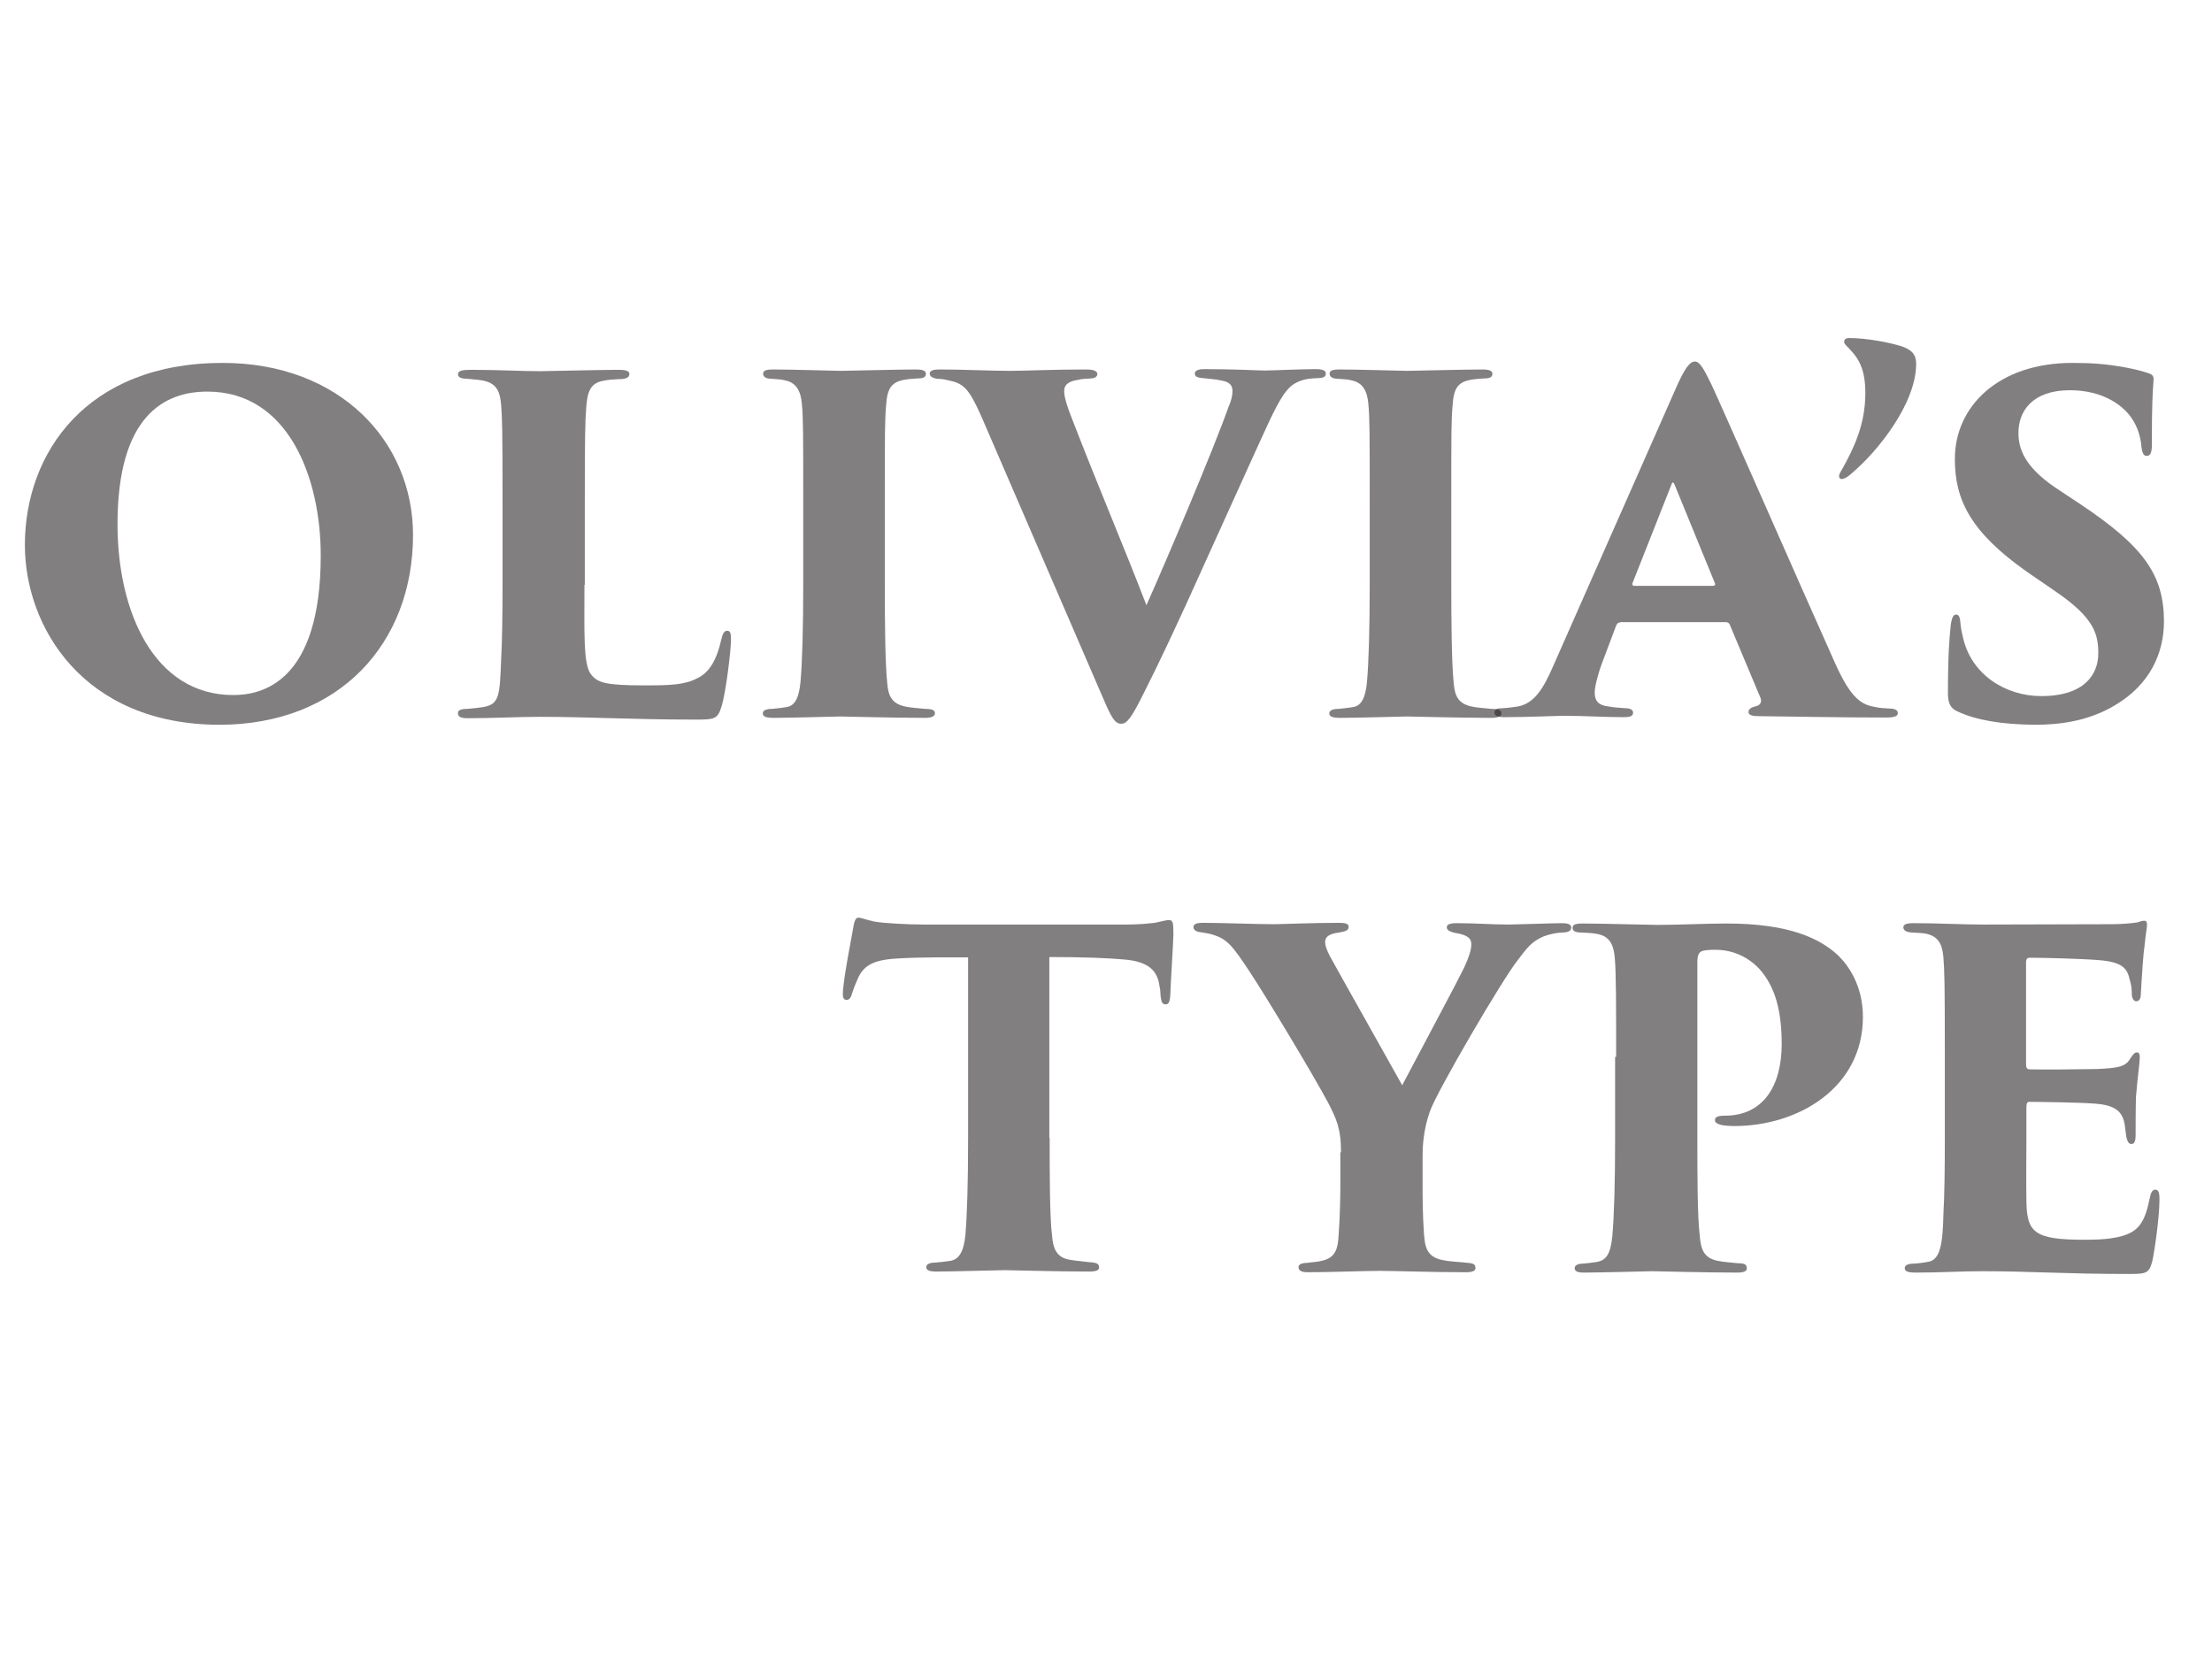 <?xml version="1.0" encoding="utf-8"?>
<!-- Generator: Adobe Illustrator 18.0.0, SVG Export Plug-In . SVG Version: 6.00 Build 0)  -->
<!DOCTYPE svg PUBLIC "-//W3C//DTD SVG 1.1//EN" "http://www.w3.org/Graphics/SVG/1.1/DTD/svg11.dtd">
<svg version="1.1" id="Layer_1" xmlns="http://www.w3.org/2000/svg" xmlns:xlink="http://www.w3.org/1999/xlink" x="0px" y="0px"
	 viewBox="0 0 640 480" enable-background="new 0 0 640 480" xml:space="preserve">
<g>
	<path opacity="0.57" fill="#231F20" d="M7.2,157.7C7.2,131,25.1,105,64.4,105c33.9,0,55.1,22.7,55.1,49.8
		c0,31.1-21.1,54.9-56.1,54.9C24,209.6,7.2,181.3,7.2,157.7z M92.8,160.7c0-22.2-9.2-47.4-32.8-47.4c-12.3,0-26,6.8-26,38.4
		c0,25.2,10.5,49.4,33.5,49.4C75.7,201.1,92.8,197.5,92.8,160.7z"/>
	<path opacity="0.57" fill="#231F20" d="M169.1,169.2c0,13.5-0.4,23.1,1.9,25.9c1.9,2.5,4.4,3.2,15.5,3.2c7.3,0,11.6-0.1,15.3-2.1
		c3.2-1.5,5.5-4.9,6.9-11.2c0.4-1.5,0.7-2.5,1.7-2.5c0.9,0,1.1,0.7,1.1,2.5c0,3.1-1.5,15.7-2.8,19.6c-1.1,3.5-2.1,3.6-7.5,3.6
		c-18.4,0-30.8-0.8-45-0.8c-6.3,0-13.5,0.4-20.8,0.4c-1.9,0-2.9-0.3-2.9-1.5c0-0.8,0.8-1.2,2.7-1.2c1.6-0.1,3.1-0.3,4.5-0.5
		c4.8-0.8,4.9-3.2,5.3-13.9c0.3-5.3,0.4-13.3,0.4-21.6v-23.5c0-21.8-0.1-24.2-0.4-28.4c-0.3-3.7-1.2-6-4.5-6.9
		c-1.2-0.4-3.2-0.5-5.2-0.7c-1.5,0-2.8-0.3-2.8-1.3c0-1.1,1.3-1.3,4-1.3c7.6,0,14.5,0.4,19.8,0.4c1.2,0,17.8-0.4,22.6-0.4
		c2.4,0,3.2,0.4,3.2,1.2c0,1.2-1.3,1.5-3.2,1.5c-1.3,0.1-2.7,0.1-4.5,0.5c-3.6,0.7-4.5,3.2-4.8,7.9c-0.3,4.3-0.4,6.9-0.4,29V169.2z"
		/>
	<path opacity="0.57" fill="#231F20" d="M232.4,145.6c0-20.7,0-24.6-0.4-28.8c-0.3-3.7-1.7-6.1-4.7-6.7c-0.9-0.3-2.3-0.4-4-0.5
		c-1.6,0-2.5-0.5-2.5-1.5c0-0.8,0.7-1.2,2.9-1.2c5.3,0,18.4,0.4,19.5,0.4c1.2,0,17-0.4,21.8-0.4c2.3,0,2.9,0.5,2.9,1.3
		c0,1.1-1.2,1.3-2.5,1.3c-1.3,0.1-2.1,0.1-3.9,0.4c-3.5,0.7-4.8,2.4-5.1,7.2c-0.4,4.3-0.4,7.7-0.4,28.4v23.5c0,10.5,0.1,23,0.7,28.6
		c0.3,3.5,1.1,5.9,5.1,6.8c1.7,0.4,4.1,0.5,5.9,0.7c2.3,0,2.8,0.5,2.8,1.3c0,0.7-0.7,1.3-2.8,1.3c-9.1,0-23.4-0.4-24.6-0.4
		c-0.7,0-14.7,0.4-19.2,0.4c-2.1,0-3.2-0.3-3.2-1.3c0-0.9,1.1-1.3,2.7-1.3c1.3-0.1,2.7-0.3,4.1-0.5c2.8-0.4,3.7-3.3,4.1-7.2
		c0.5-5.6,0.8-15.2,0.8-28.3V145.6z"/>
	<path opacity="0.57" fill="#231F20" d="M283.9,120.4c-3.7-8.3-5.2-9.5-9.7-10.4c-1.1-0.3-2.3-0.4-3.1-0.4c-1.5-0.3-2.1-0.8-2.1-1.5
		c0-0.9,1.1-1.2,2.8-1.2c7.2,0,14.9,0.4,20.3,0.4c4.7,0,11.9-0.4,22.3-0.4c2,0,3.1,0.5,3.1,1.3c0,0.8-0.8,1.3-2,1.3
		c-1.6,0.1-2.4,0.1-3.6,0.4c-3.5,0.5-4,2-4,3.3c0,1.7,0.8,4.4,3.1,10.1c6.3,16.3,14.7,36.2,20.7,51.8c5.5-12.3,19.4-45,23.8-57.5
		c0.7-1.5,1.1-3.2,1.1-4.4c0-1.7-0.8-2.7-3.2-3.1c-1.6-0.4-3.9-0.5-5.3-0.7c-1.7-0.1-2.4-0.5-2.4-1.3c0-0.8,0.7-1.3,2.9-1.3
		c8.8,0,15.3,0.4,17.3,0.4c2,0,10.7-0.4,14.8-0.4c2,0,2.9,0.4,2.9,1.3c0,0.9-0.7,1.3-2.4,1.3c-1.6,0.1-3.7,0.1-5.9,1.2
		c-2.8,1.3-4.7,4.1-8.4,12c-5.3,11.5-10.1,22.3-17.8,39.2c-8.5,19-14.3,31.1-17.8,38c-3.9,7.9-5.2,9.6-6.9,9.6c-1.9,0-2.9-1.9-5.5-8
		L283.9,120.4z"/>
	<path opacity="0.57" fill="#231F20" d="M396.3,145.6c0-20.7,0-24.6-0.4-28.8c-0.3-3.7-1.7-6.1-4.7-6.7c-0.9-0.3-2.3-0.4-4-0.5
		c-1.6,0-2.5-0.5-2.5-1.5c0-0.8,0.7-1.2,2.9-1.2c5.3,0,18.4,0.4,19.5,0.4c1.2,0,16.9-0.4,21.8-0.4c2.3,0,2.9,0.5,2.9,1.3
		c0,1.1-1.2,1.3-2.5,1.3c-1.3,0.1-2.1,0.1-3.9,0.4c-3.5,0.7-4.8,2.4-5.1,7.2c-0.4,4.3-0.4,7.7-0.4,28.4v23.5c0,10.5,0.1,23,0.7,28.6
		c0.3,3.5,1.1,5.9,5.1,6.8c1.7,0.4,4.1,0.5,5.9,0.7c2.3,0,2.8,0.5,2.8,1.3c0,0.7-0.7,1.3-2.8,1.3c-9.1,0-23.4-0.4-24.6-0.4
		c-0.7,0-14.7,0.4-19.2,0.4c-2.1,0-3.2-0.3-3.2-1.3c0-0.9,1.1-1.3,2.7-1.3c1.3-0.1,2.7-0.3,4.1-0.5c2.8-0.4,3.7-3.3,4.1-7.2
		c0.5-5.6,0.8-15.2,0.8-28.3V145.6z"/>
	<path opacity="0.57" fill="#231F20" d="M468.8,180.1c-0.7,0-0.9,0.3-1.2,0.9l-4.1,10.9c-1.3,3.5-2.1,6.9-2.1,8.5c0,2.5,1.2,3.7,4,4
		c1.5,0.3,3.6,0.4,4.7,0.5c2,0,2.4,0.7,2.4,1.3c0,1.1-1.1,1.3-2.8,1.3c-6,0-10.5-0.4-17.6-0.4c-1.5,0-10.3,0.4-17,0.4
		c-1.9,0-2.7-0.5-2.7-1.3c0-1.1,0.9-1.3,2.5-1.3c1.6-0.1,2.9-0.3,4.3-0.5c4.7-0.9,7.3-5.1,10.1-11.5l35.6-80.6
		c2.5-5.7,4-7.7,5.5-7.7c1.3,0,2.5,1.9,4.8,6.7c3.5,7.5,25.9,58.6,35,78.9c4.5,10.4,7.5,13.6,12.1,14.3c1.5,0.4,3.1,0.4,4.3,0.5
		c1.7,0,2.5,0.5,2.5,1.3c0,0.9-0.9,1.3-3.5,1.3c-13.1,0-28.3-0.3-36.8-0.4c-2.1,0-2.9-0.4-2.9-1.2s0.7-1.3,1.9-1.6
		c1.5-0.3,2-1.2,1.6-2.4l-8.9-21.2c-0.1-0.5-0.7-0.8-1.1-0.8H468.8z M495.5,169.5c0.8,0,0.8-0.4,0.7-0.7l-11.7-28.6
		c-0.4-0.9-0.7-0.7-0.9,0l-11.3,28.6c-0.1,0.4,0.1,0.7,0.5,0.7H495.5z"/>
	<path opacity="0.57" fill="#231F20" d="M535.7,137c-1.3,1.2-2.3,1.6-2.8,1.6c-0.5,0-0.8-0.3-0.8-0.8c0-0.3,0.1-0.8,0.8-1.9
		c3.6-6.4,6.8-13.2,6.8-22.2c0-8.3-2.8-10.9-5.7-13.9c-0.8-0.8-0.5-2,0.9-2c5.6,0,12.7,1.5,15.6,2.5c3.5,1.3,3.9,3.1,3.9,5.1
		C554.3,116.8,543.4,130.5,535.7,137z"/>
	<path opacity="0.57" fill="#231F20" d="M566.5,205.9c-2.3-0.9-2.9-2.7-2.9-5.3c0-10.8,0.4-15.9,0.8-19.6c0.3-2.4,0.8-3.2,1.6-3.2
		c0.9,0,1.1,1.2,1.2,2.3c0.1,1.3,0.3,2.5,0.7,4.1c2.3,10.9,12.3,17.2,22.7,17.2c12.7,0,16.5-6.5,16.5-12.3c0-5.6-1.1-10.3-12.4-18
		l-8.3-5.7c-16.3-11.5-20.8-20.8-20.8-32.6c0-15.3,12.7-27.8,34-27.8c5.7,0,9.7,0.3,15.3,1.3c2.1,0.4,4.4,0.9,6.5,1.6
		c1.3,0.4,1.7,0.8,1.7,1.9c-0.3,4.3-0.5,6.9-0.5,18.8c0,2.4-0.4,3.3-1.5,3.3c-0.7,0-1.2-0.4-1.5-2.5c-0.1-1.3-0.5-4.7-2.4-7.7
		c-2.5-4.3-8.7-8.8-18.3-8.8c-10.9,0-14.9,6.1-14.9,12.3c0,4.5,1.6,9.7,10.7,15.9l6.8,4.5c18.7,12.4,24.6,20.7,24.6,34.2
		c0,9.2-4.1,18.3-14.1,24.2c-7.7,4.7-16.3,5.7-23.2,5.7C578.8,209.6,571.7,208.3,566.5,205.9z"/>
	<path opacity="0.57" fill="#231F20" d="M303.7,329.2c0,10.4,0,22.8,0.7,28.4c0.3,3.5,1.2,6.3,5.2,6.9c1.7,0.3,3.3,0.4,5.7,0.7
		c2.1,0.1,2.7,0.5,2.7,1.5c0,0.8-0.7,1.2-3.1,1.2c-9.1,0-22-0.4-24.2-0.4c-2.3,0-15.2,0.4-19.6,0.4c-2.1,0-3.1-0.3-3.1-1.3
		c0-0.9,1.1-1.3,2.7-1.3c1.3-0.1,2.8-0.3,4.3-0.5c2.9-0.5,3.9-3.5,4.3-7.3c0.5-5.6,0.8-15.2,0.8-28.2v-52.3
		c-5.2,0-13.5-0.1-20.2,0.3c-7.5,0.4-10.4,2.1-12.1,6.8c-0.7,1.5-0.9,2.3-1.2,3.1c-0.3,1.1-0.7,2.1-1.6,2.1c-1.2,0-1.2-1.1-1.1-2.7
		c0.5-5.5,2-12.7,2.9-17.8c0.3-2,0.7-3.3,1.5-3.3c0.9,0,1.5,0.4,4.5,1.1c2.4,0.5,9.7,0.9,14.8,0.9h58.1c4.1,0,6.5-0.3,8.4-0.5
		c2.1-0.4,3.2-0.8,4.1-0.8c1.2,0,1.3,0.8,1.3,4.1c0,1.9-0.8,14.3-0.9,17.6c-0.1,1.9-0.5,2.7-1.3,2.7c-1.1,0-1.3-0.8-1.5-2.4
		c-0.1-1.5-0.1-2-0.3-2.7c-0.5-4.1-2.5-7.3-10.4-7.9c-4.4-0.4-11.3-0.7-21.5-0.7V329.2z"/>
	<path opacity="0.57" fill="#231F20" d="M388,333.4c0-7.2-1.5-9.9-3.7-14.3c-4.9-9.1-18.2-31.1-22.7-37.9
		c-5.1-7.7-6.5-9.5-10.8-10.8c-0.8-0.3-2.4-0.5-3.5-0.7c-1.3-0.1-2-0.7-2-1.5c0-0.9,1.1-1.2,2.7-1.2c5.5,0,15.5,0.4,20.6,0.4
		c2.3,0,10.7-0.4,19.1-0.4c1.5,0,2.5,0.3,2.5,1.1c0,1.1-0.7,1.3-2.7,1.7c-3.6,0.4-4.1,1.7-4.1,2.8c0,0.9,0.4,2.1,1.3,3.9
		c2.1,3.9,18.8,33.5,21,37.5c8.1-15.4,15.3-28.7,17.9-34c1.3-2.8,2.1-5.1,2.1-6.8c0-1.5-0.8-2.7-4.8-3.3c-1.2-0.3-2.3-0.7-2.3-1.6
		c0-0.8,0.8-1.2,2.9-1.2c5.5,0,10,0.4,15.1,0.4c1.9,0,12.8-0.4,15.3-0.4c1.6,0,2.7,0.3,2.7,1.2c0,1.1-0.9,1.5-2.7,1.5
		c-1.7,0.1-3.6,0.5-5.2,1.1c-3.7,1.5-5.1,3.7-7.5,6.8c-4.5,5.6-23.6,38.3-25.5,43.9c-2,5.6-2.1,10.8-2.1,12.7v9.5
		c0,2.1,0,7.6,0.4,13.2c0.3,3.3,0.5,6.7,5.5,7.6c2.4,0.5,5.1,0.5,7.3,0.8c1.6,0.1,2.1,0.5,2.1,1.5c0,0.7-0.7,1.2-2.7,1.2
		c-9.6,0-20.7-0.4-25.1-0.4c-3.9,0-14.7,0.4-20.7,0.4c-1.9,0-2.7-0.5-2.7-1.5c0-0.7,0.8-1.2,2.4-1.2c2.1-0.3,3.5-0.3,4.7-0.7
		c3.5-0.9,4.3-3.3,4.5-7.2c0.4-5.6,0.5-11.6,0.5-13.7V333.4z"/>
	<path opacity="0.57" fill="#231F20" d="M467.6,305.8c0-14.7,0-24.4-0.4-28.7c-0.3-3.7-1.5-6.1-4.7-6.8c-1.7-0.4-3.5-0.4-5.1-0.5
		c-1.7,0-2.4-0.5-2.4-1.3c0-0.8,0.4-1.3,2.9-1.3c5.7,0,19.4,0.4,21.6,0.4c6.4,0,13.9-0.4,20-0.4c18.2,0,27,4.3,32.3,9.2
		c2.9,2.8,7.2,8.7,7.2,17.8c0,20.6-18.8,31.6-37.2,31.6c-0.9,0-3.2-0.1-4.1-0.4c-0.8-0.3-1.5-0.5-1.5-1.3c0-0.8,0.5-1.3,2.9-1.3
		c11.1,0,16.4-8.7,16.4-20.7c0-9.2-1.7-16.5-6.5-21.8c-3.5-3.7-8-5.5-12.7-5.5c-1.7,0-2.8,0.1-3.6,0.3c-1.1,0.3-1.6,1.1-1.6,3.3v51
		c0,10.4,0,22.6,0.7,28.2c0.3,3.9,1.2,6.4,5.2,7.2c1.9,0.4,4.3,0.5,5.9,0.7c2,0,2.5,0.4,2.5,1.5c0,0.7-0.7,1.2-2.7,1.2
		c-9.2,0-23.4-0.4-24.6-0.4c-0.7,0-15.2,0.4-19.8,0.4c-1.9,0-2.7-0.4-2.7-1.3c0-0.9,1.1-1.3,2.5-1.3c1.3-0.1,2.7-0.3,4-0.5
		c2.7-0.5,3.9-2.4,4.4-7.5c0.5-5.6,0.8-15.1,0.8-28V305.8z"/>
	<path opacity="0.57" fill="#231F20" d="M562.7,305.8c0-21.8-0.1-24.4-0.4-28.7c-0.3-3.9-1.5-6.1-4.8-6.9c-1.2-0.3-3.1-0.3-4.4-0.4
		c-1.7-0.1-2.4-0.7-2.4-1.5c0-0.8,0.8-1.2,2.9-1.2c7.6,0,14,0.4,19.9,0.4c2.8,0,35.5-0.1,37.6-0.1c2.7,0,5.9-0.3,7.2-0.5
		c0.9-0.3,1.6-0.5,2.1-0.5c0.7,0,0.8,0.5,0.8,1.2c0,0.7-0.3,2-0.7,5.9c-0.4,2.7-0.7,7.3-1.1,14.3c0,1.1-0.5,1.9-1.3,1.9
		c-0.7,0-1.2-0.7-1.3-1.9c0-1.5-0.1-2.8-0.7-4.7c-0.7-3.1-2.4-4.8-8.8-5.3c-4.4-0.4-16-0.7-20-0.7c-0.8,0-1.1,0.4-1.1,1.3v29.4
		c0,0.9,0.1,1.6,1.1,1.6c3.7,0.1,14.5,0,19.4-0.1c6.5-0.3,8.3-0.7,9.7-3.1c0.8-1.2,1.2-1.7,1.9-1.7c0.8,0,0.8,0.8,0.8,1.6
		c0,1.3-0.7,6.1-1.1,11.3c-0.1,3.1-0.1,9.6-0.1,11.1c0,1.7-0.4,2.5-1.2,2.5c-0.9,0-1.2-0.9-1.5-2.1c-0.1-1.1-0.3-2-0.4-3.1
		c-0.5-3.9-2.4-6.1-8.9-6.5c-3.7-0.3-14.7-0.5-18.8-0.5c-0.7,0-0.8,0.7-0.8,1.7v9.2c0,4.5-0.1,12.4,0,17.5c0.1,9.3,2,11.5,16.8,11.5
		c3.5,0,8.7-0.1,12.4-1.6c3.7-1.5,5.3-4.4,6.5-10.5c0.3-1.6,0.8-2.4,1.6-2.4c1.1,0,1.2,1.3,1.2,2.9c0,5.2-1.5,15.4-2.1,17.9
		c-0.9,3.5-1.9,3.6-6.8,3.6c-18.4,0-28.4-0.8-42.4-0.8c-6.3,0-11.9,0.4-19.2,0.4c-2.4,0-3.2-0.4-3.2-1.3c0-0.7,0.7-1.3,2.7-1.3
		c1.6-0.1,2.9-0.3,4-0.5c3.7-0.5,4.3-5.6,4.5-14c0.3-5.3,0.4-13.2,0.4-21.5V305.8z"/>
</g>
</svg>
